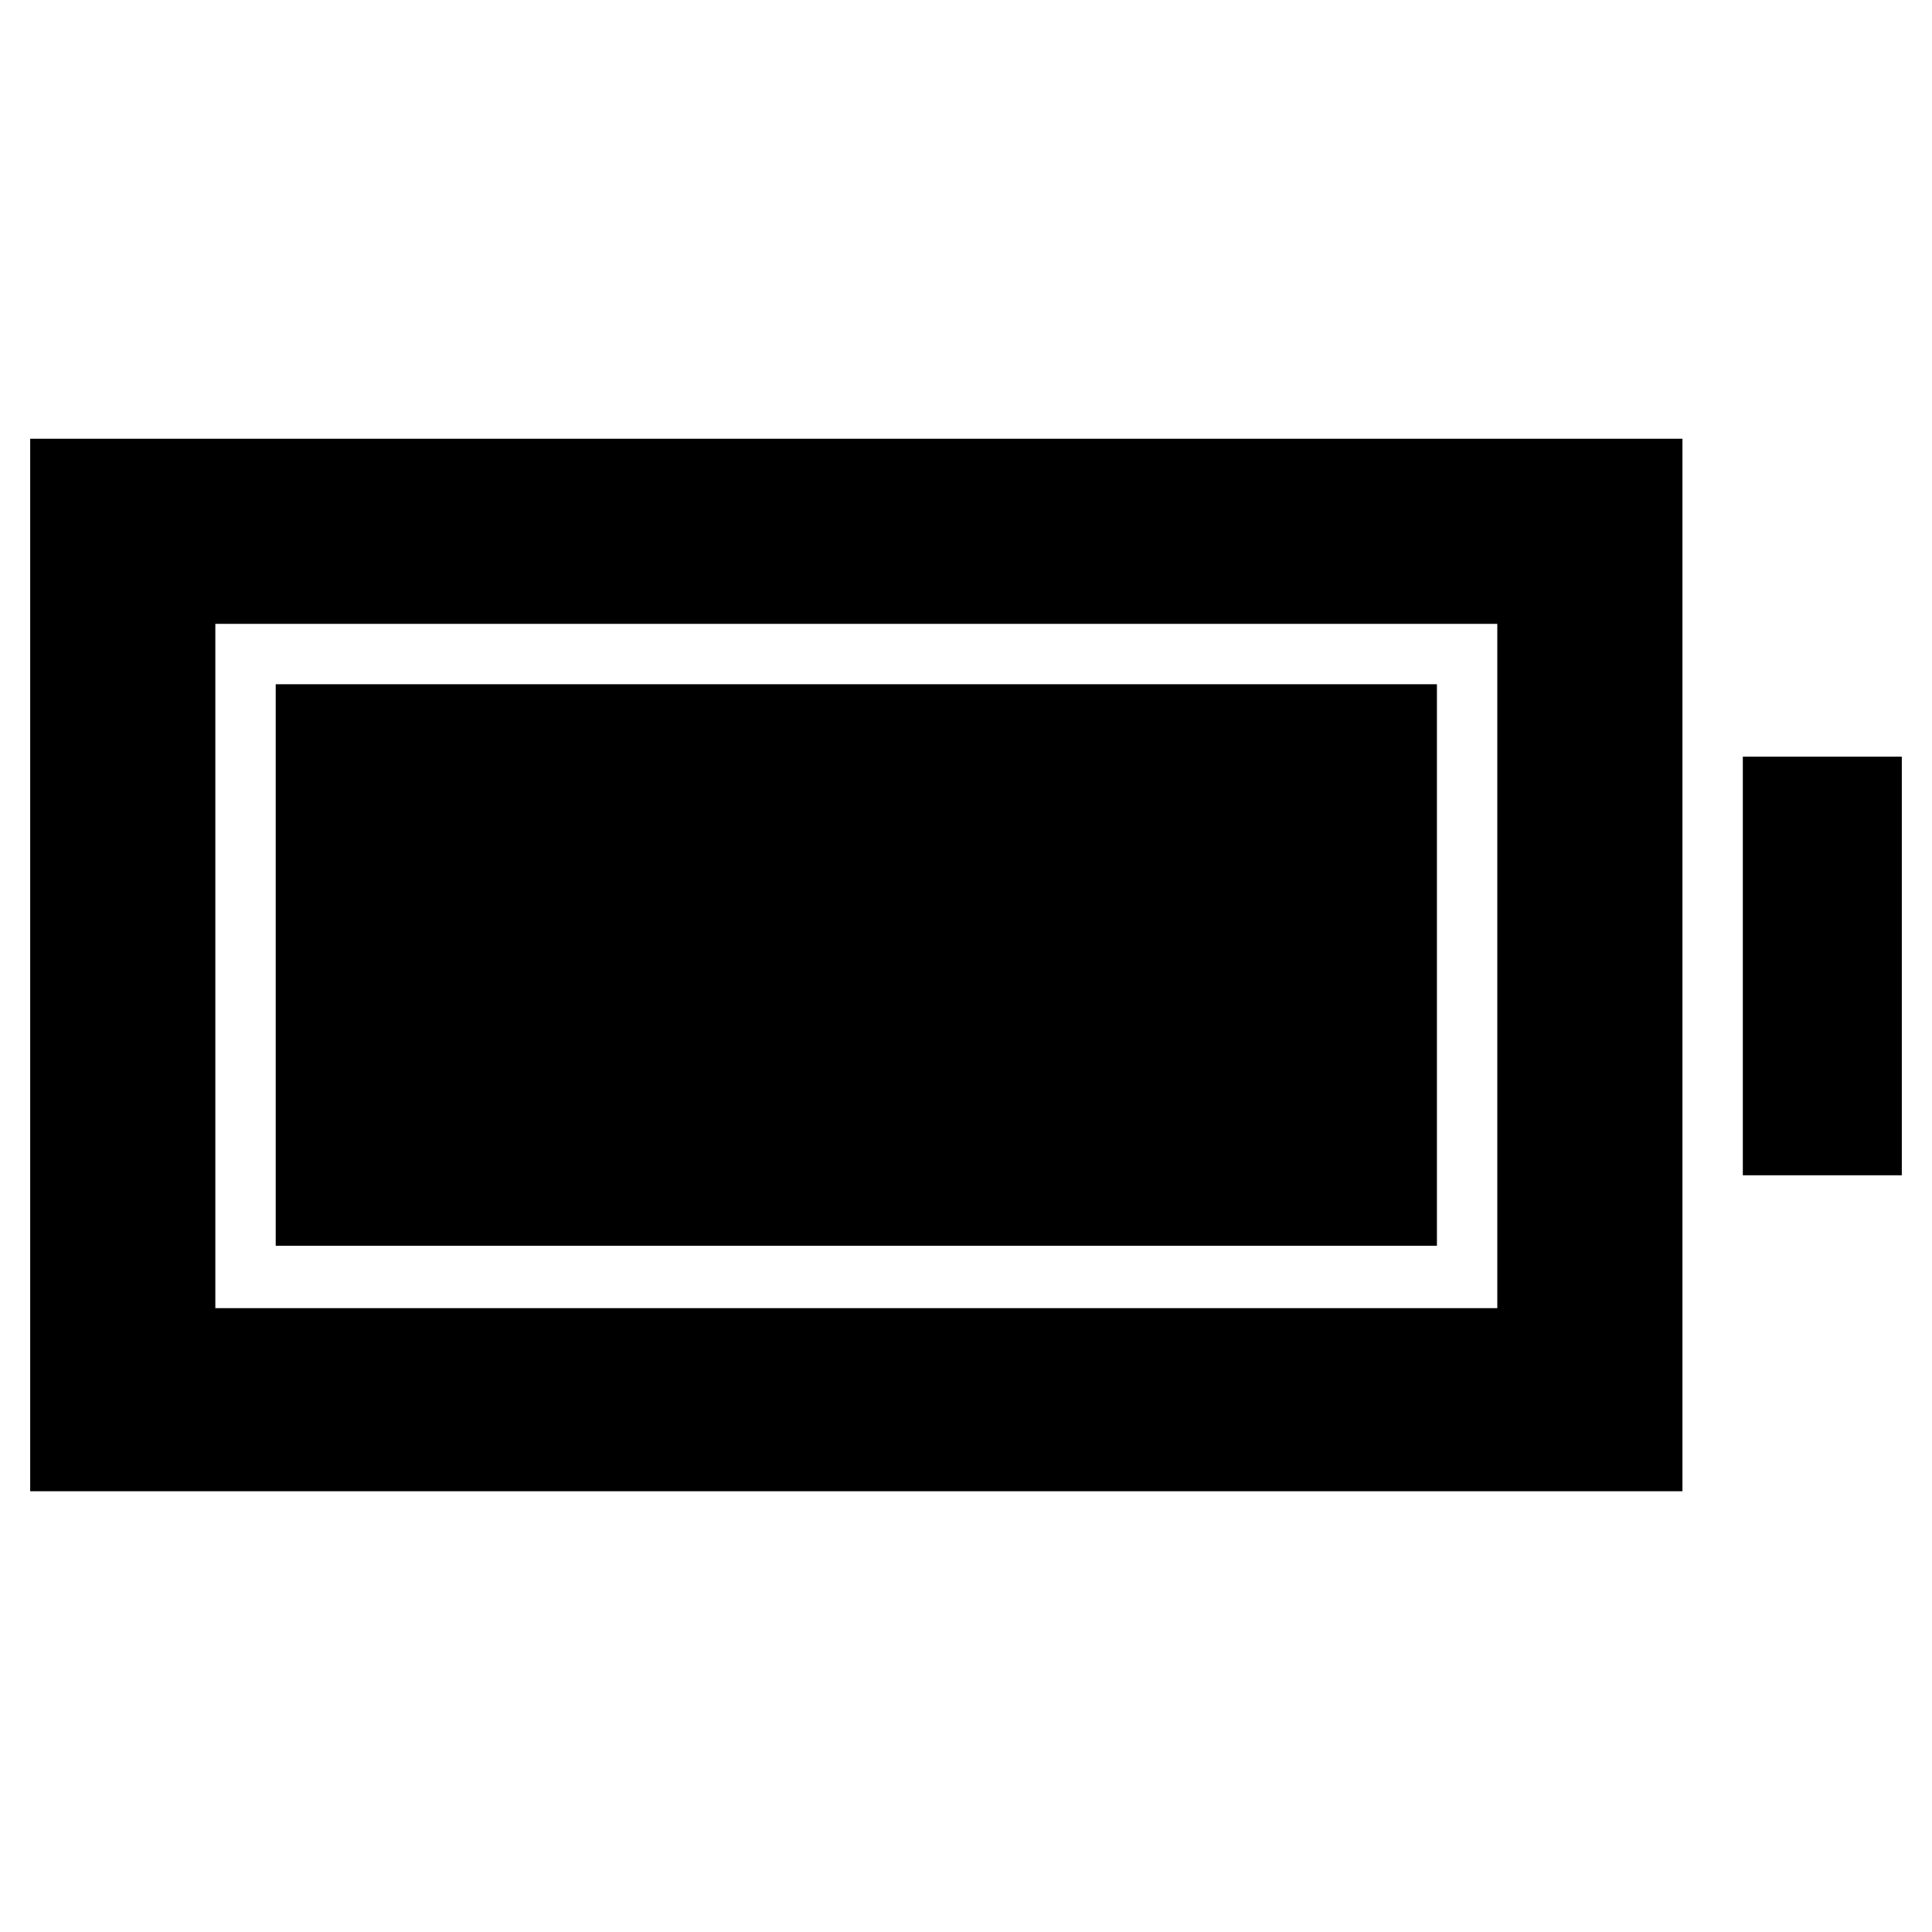 <svg xmlns="http://www.w3.org/2000/svg" height="48" viewBox="0 -960 960 960" width="48"><path d="M137-341v-279h577v279H137ZM15-219v-523h821v523H15Zm92-91h637v-340H107v340Zm759-66v-208h79v208h-79Z"/></svg>
